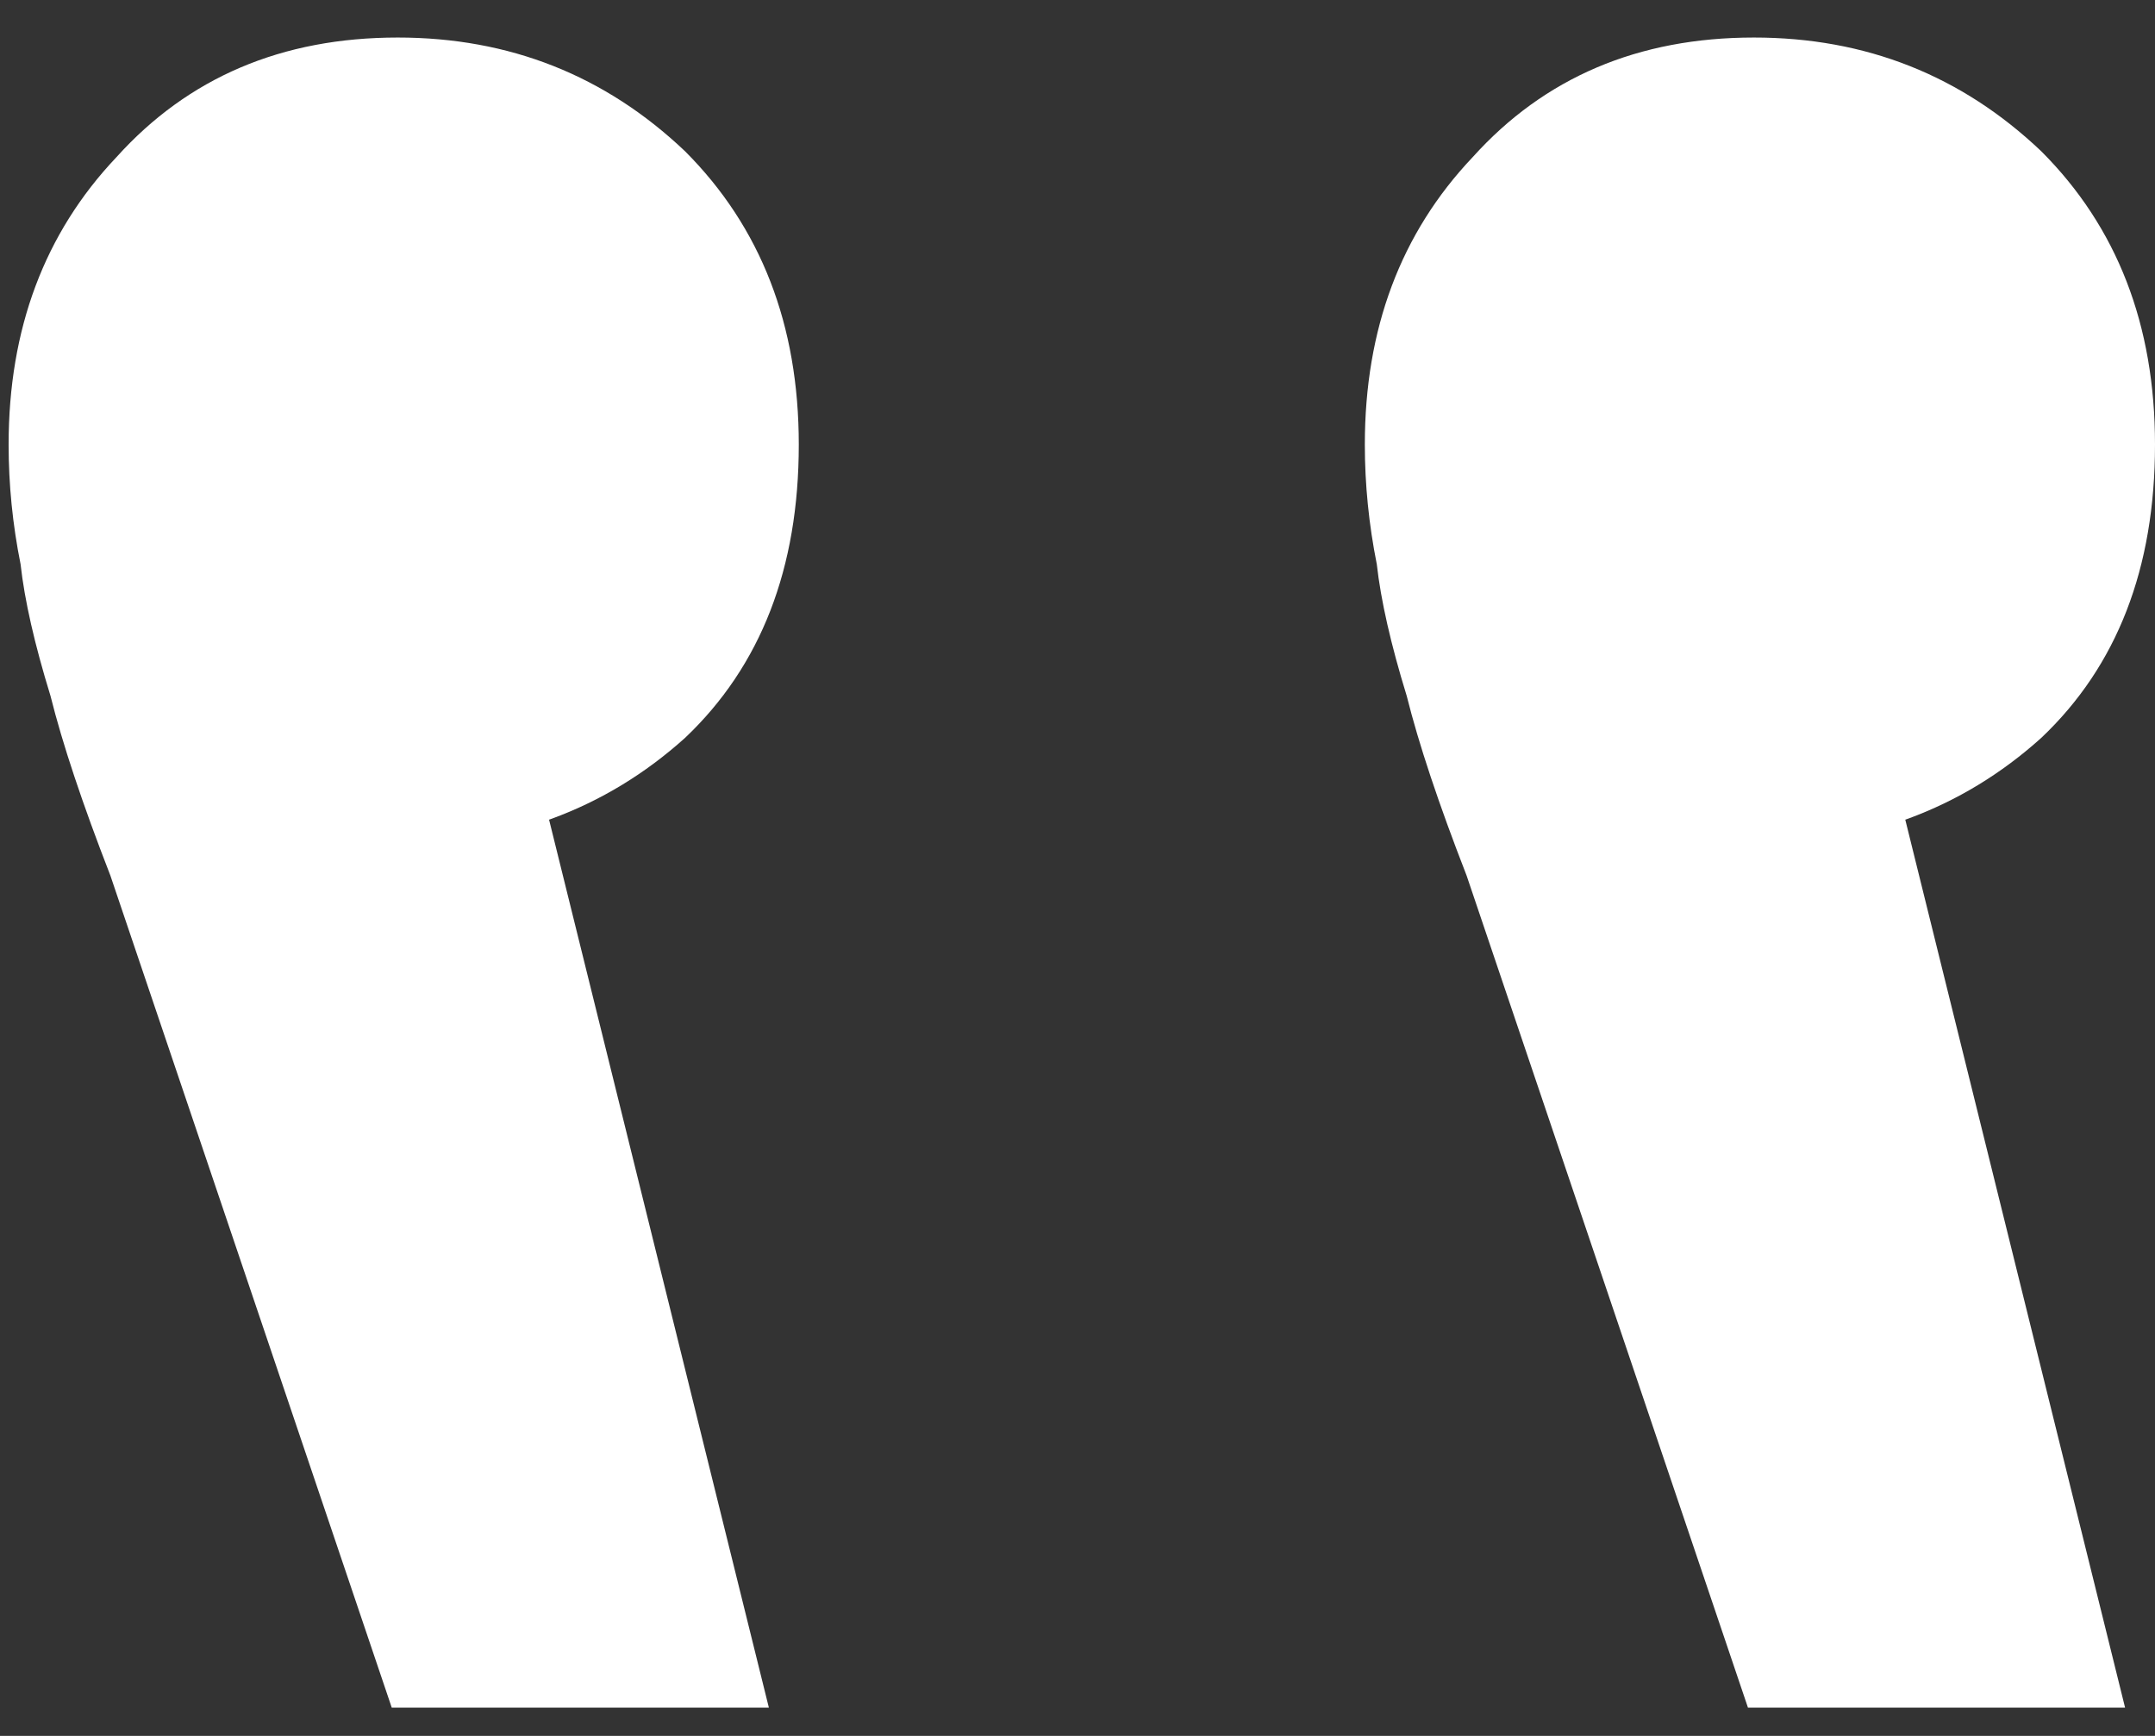 <svg width="36" height="29" viewBox="0 0 36 29" fill="none" xmlns="http://www.w3.org/2000/svg">
<rect x="0" y="0" width="36" height="29" fill="#333333" stroke="none"/>
<path d="M35.5 28.527L30.5 8.327L29.2 14.127C31.133 14.127 32.767 13.527 34.1 12.327C35.367 11.127 36 9.494 36 7.427C36 5.427 35.367 3.794 34.1 2.527C32.767 1.26 31.167 0.627 29.3 0.627C27.367 0.627 25.8 1.294 24.6 2.627C23.4 3.894 22.8 5.494 22.8 7.427C22.8 8.094 22.867 8.76 23 9.427C23.067 10.027 23.233 10.76 23.5 11.627C23.7 12.427 24.033 13.427 24.5 14.627L29.2 28.527H35.5Z" fill="white"/>
<path d="M12.844 28.527L7.844 8.327L6.544 14.127C8.477 14.127 10.11 13.527 11.444 12.327C12.71 11.127 13.344 9.494 13.344 7.427C13.344 5.427 12.71 3.794 11.444 2.527C10.11 1.26 8.51 0.627 6.644 0.627C4.71 0.627 3.144 1.294 1.944 2.627C0.744 3.894 0.144 5.494 0.144 7.427C0.144 8.094 0.21 8.76 0.344 9.427C0.41 10.027 0.577 10.76 0.844 11.627C1.044 12.427 1.377 13.427 1.844 14.627L6.544 28.527H12.844Z" fill="white"/>
</svg>
